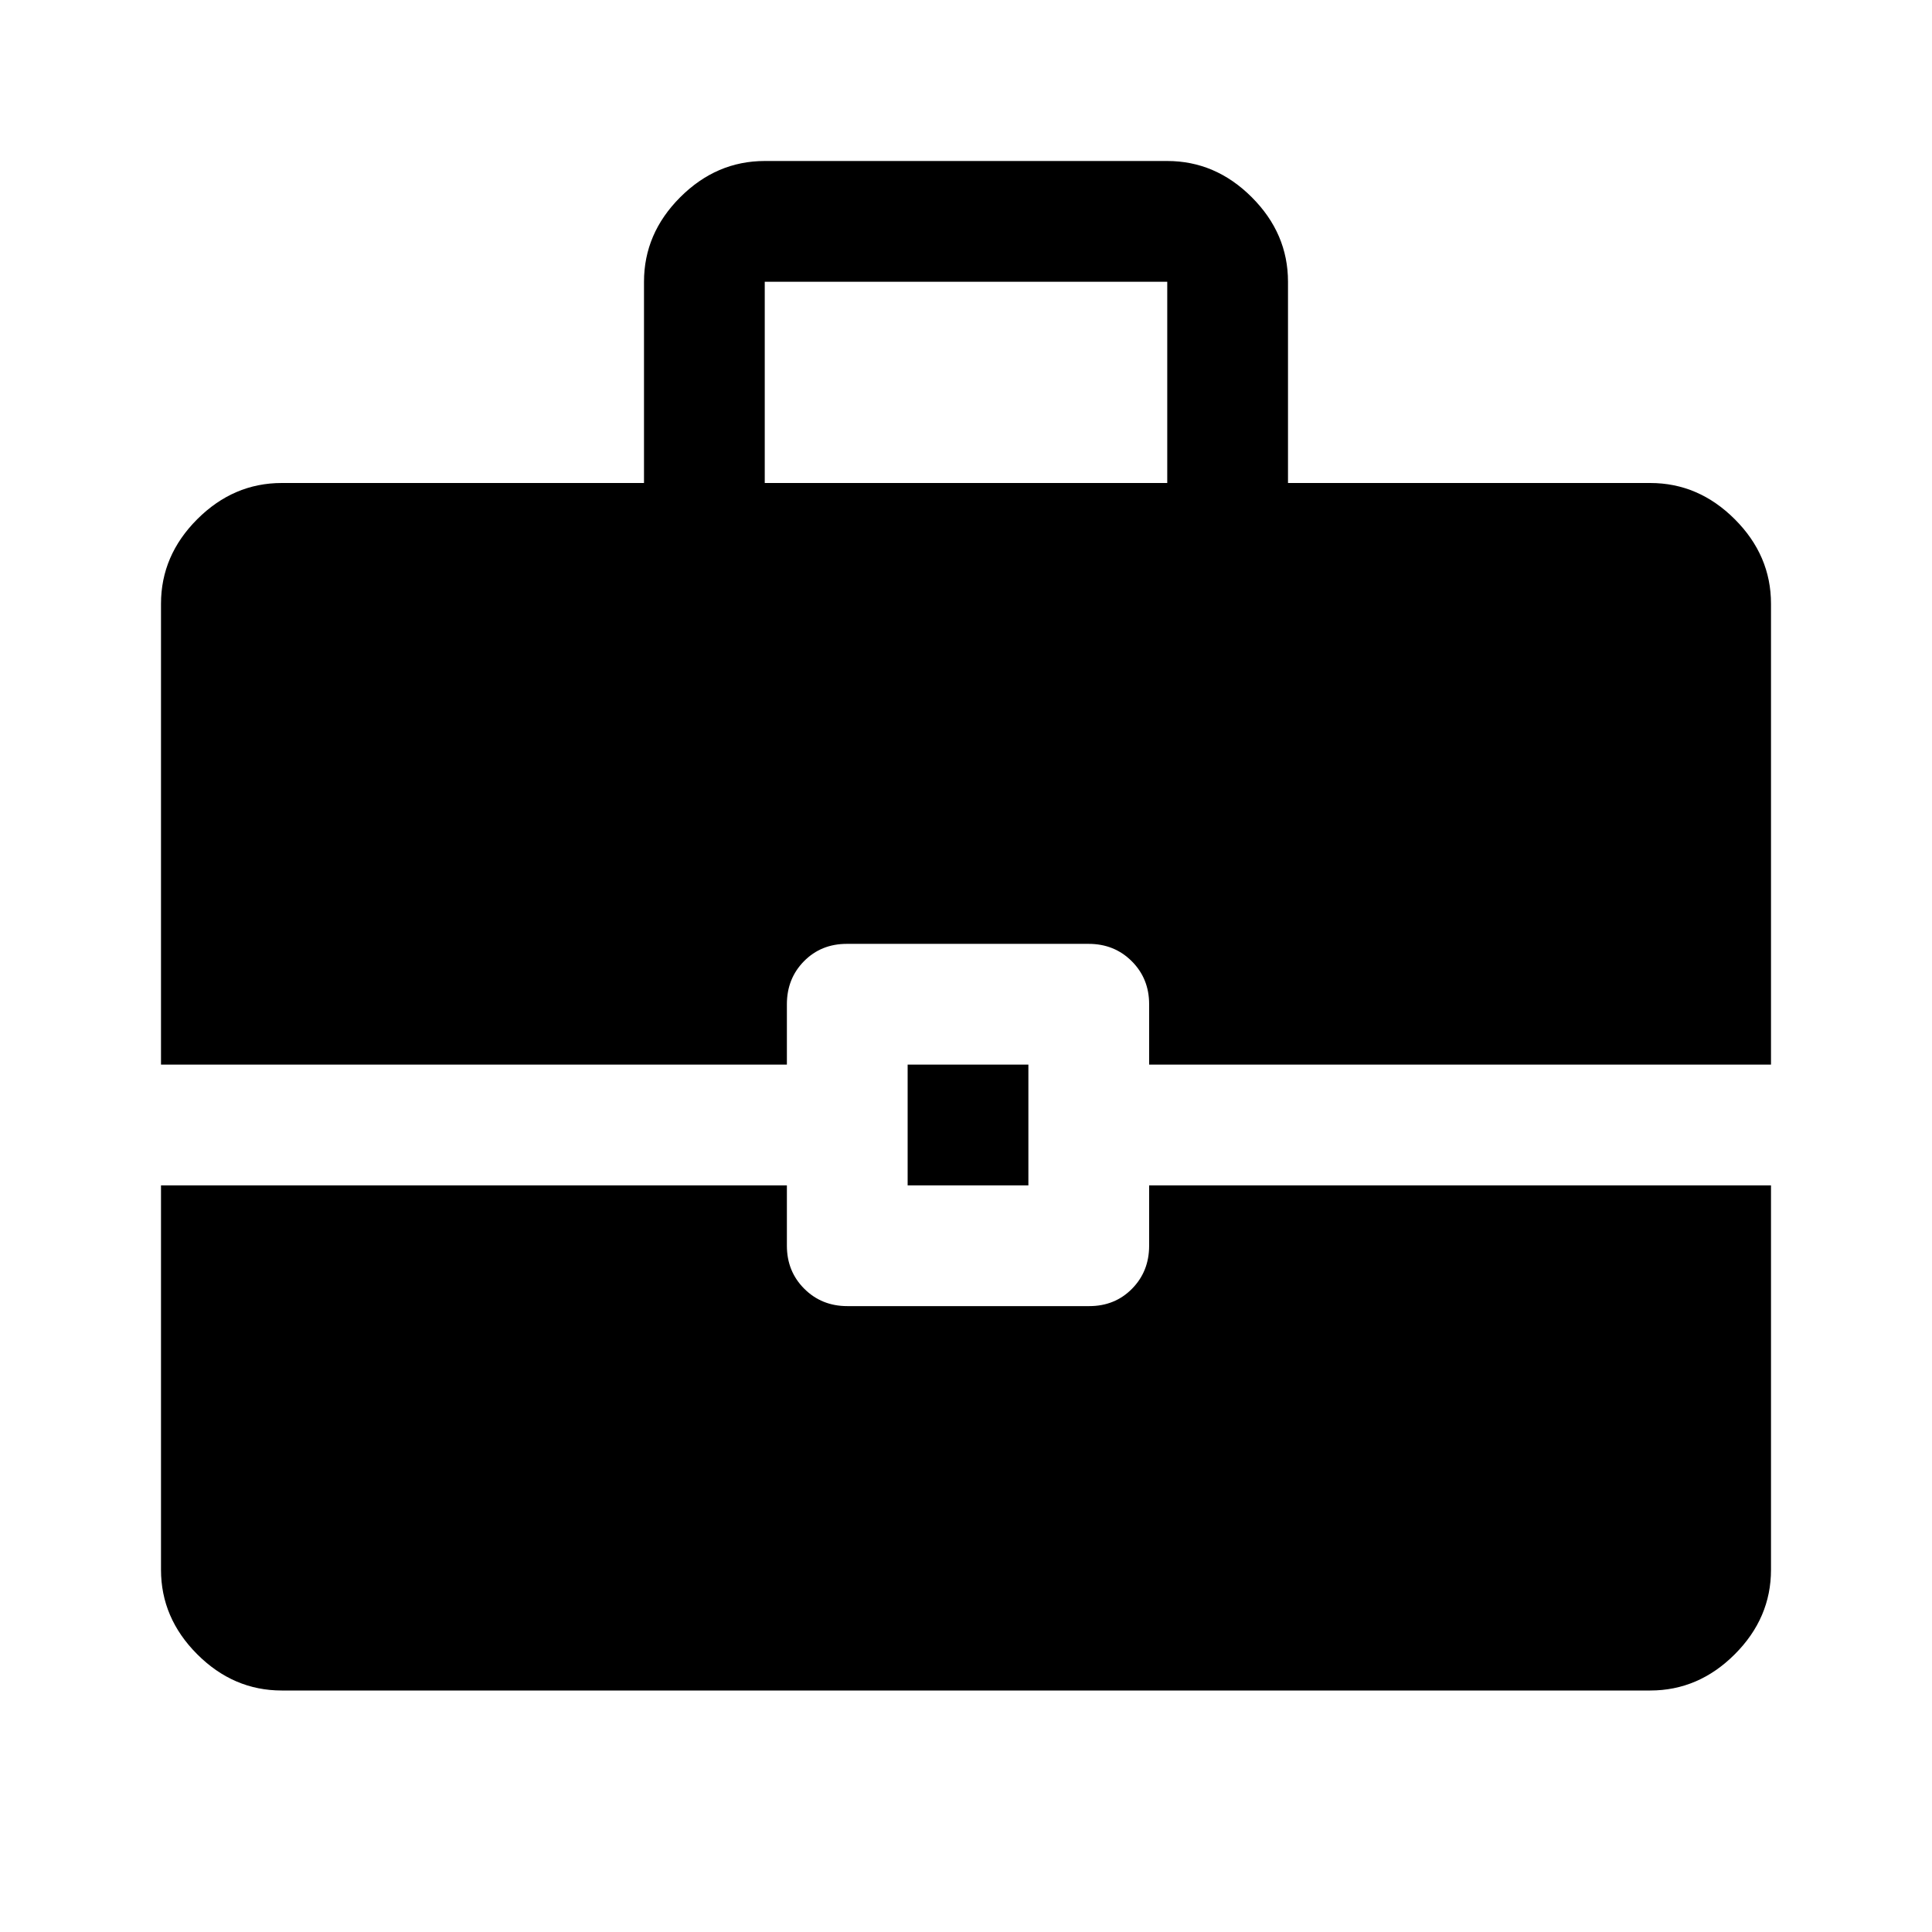 <svg xmlns="http://www.w3.org/2000/svg" width="48" height="48" viewBox="0 -960 960 960" fill="currentColor"><path d="M451-371v-60h60v60h-60Zm-71-349h200v-100H380v100ZM140-120q-24 0-42-18t-18-42v-191h311v30q0 12.75 8.64 21.37 8.64 8.63 21.41 8.63h120.18q12.77 0 21.27-8.63 8.5-8.62 8.5-21.37v-30h309v191q0 24-18 42t-42 18H140ZM80-431v-229q0-24 18-42t42-18h180v-100q0-24 18-42t42-18h200q24 0 42 18t18 42v100h180q24 0 42 18t18 42v229H571v-30q0-12.75-8.64-21.38-8.64-8.62-21.41-8.62H420.77q-12.77 0-21.27 8.62-8.5 8.63-8.5 21.38v30H80Z"/></svg>
